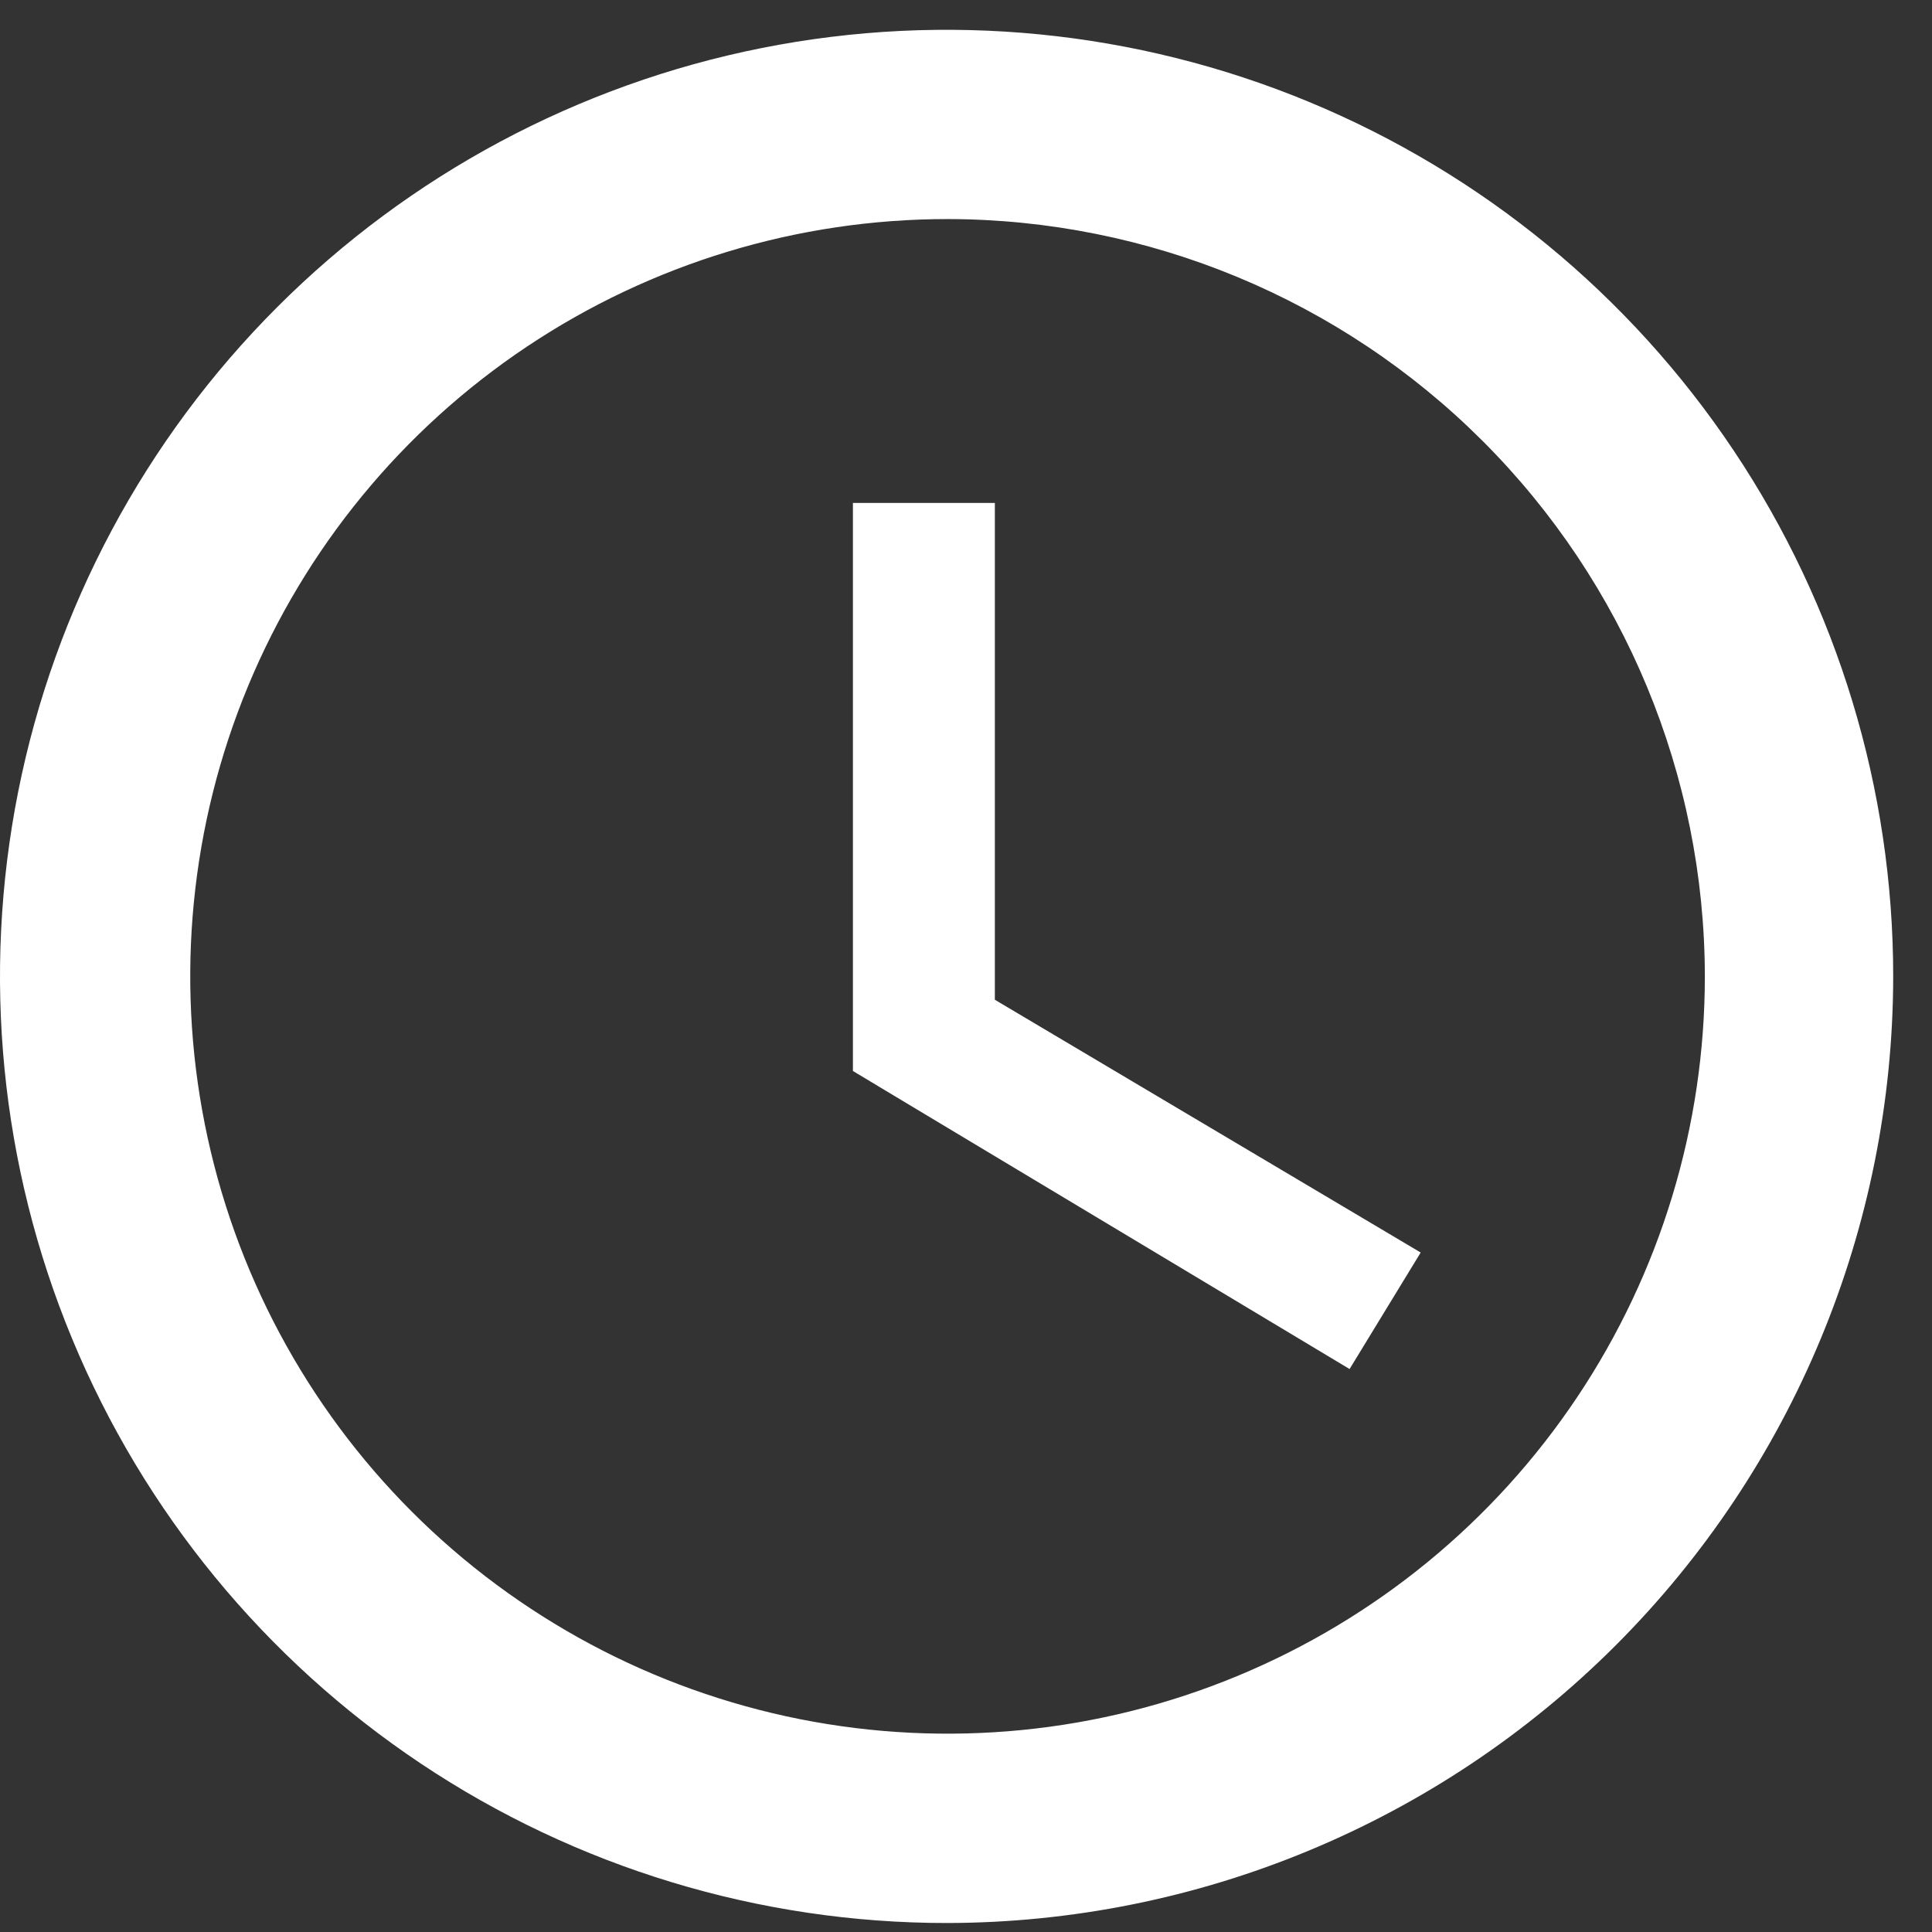 <svg width="49" height="49" viewBox="0 0 49 49" fill="none" xmlns="http://www.w3.org/2000/svg">
<rect x="0" y="0" width="49" height="49" fill="#333333" stroke="none"/>
<path d="M24.008 48.772C19.26 48.772 14.618 47.364 10.67 44.726C6.722 42.088 3.645 38.338 1.828 33.951C0.01 29.564 -0.465 24.737 0.461 20.08C1.388 15.423 3.674 11.145 7.032 7.788C10.389 4.43 14.667 2.144 19.324 1.217C23.981 0.291 28.809 0.766 33.196 2.583C37.582 4.4 41.332 7.478 43.97 11.426C46.608 15.374 48.016 20.015 48.016 24.764C48.009 31.129 45.477 37.231 40.976 41.732C36.475 46.233 30.373 48.765 24.008 48.772ZM24.032 5.556C20.233 5.556 16.52 6.682 13.361 8.793C10.203 10.903 7.741 13.903 6.287 17.412C4.833 20.922 4.453 24.784 5.194 28.51C5.935 32.235 7.764 35.658 10.45 38.344C13.136 41.03 16.559 42.859 20.284 43.601C24.01 44.342 27.872 43.962 31.381 42.508C34.891 41.054 37.891 38.593 40.002 35.434C42.112 32.276 43.239 28.563 43.239 24.764C43.233 19.672 41.208 14.789 37.607 11.188C34.007 7.587 29.124 5.562 24.032 5.556ZM34.232 34.724L21.632 27.163V12.756H25.232V25.356L36.032 31.767L34.232 34.716V34.724Z" fill="white"/>
</svg>
